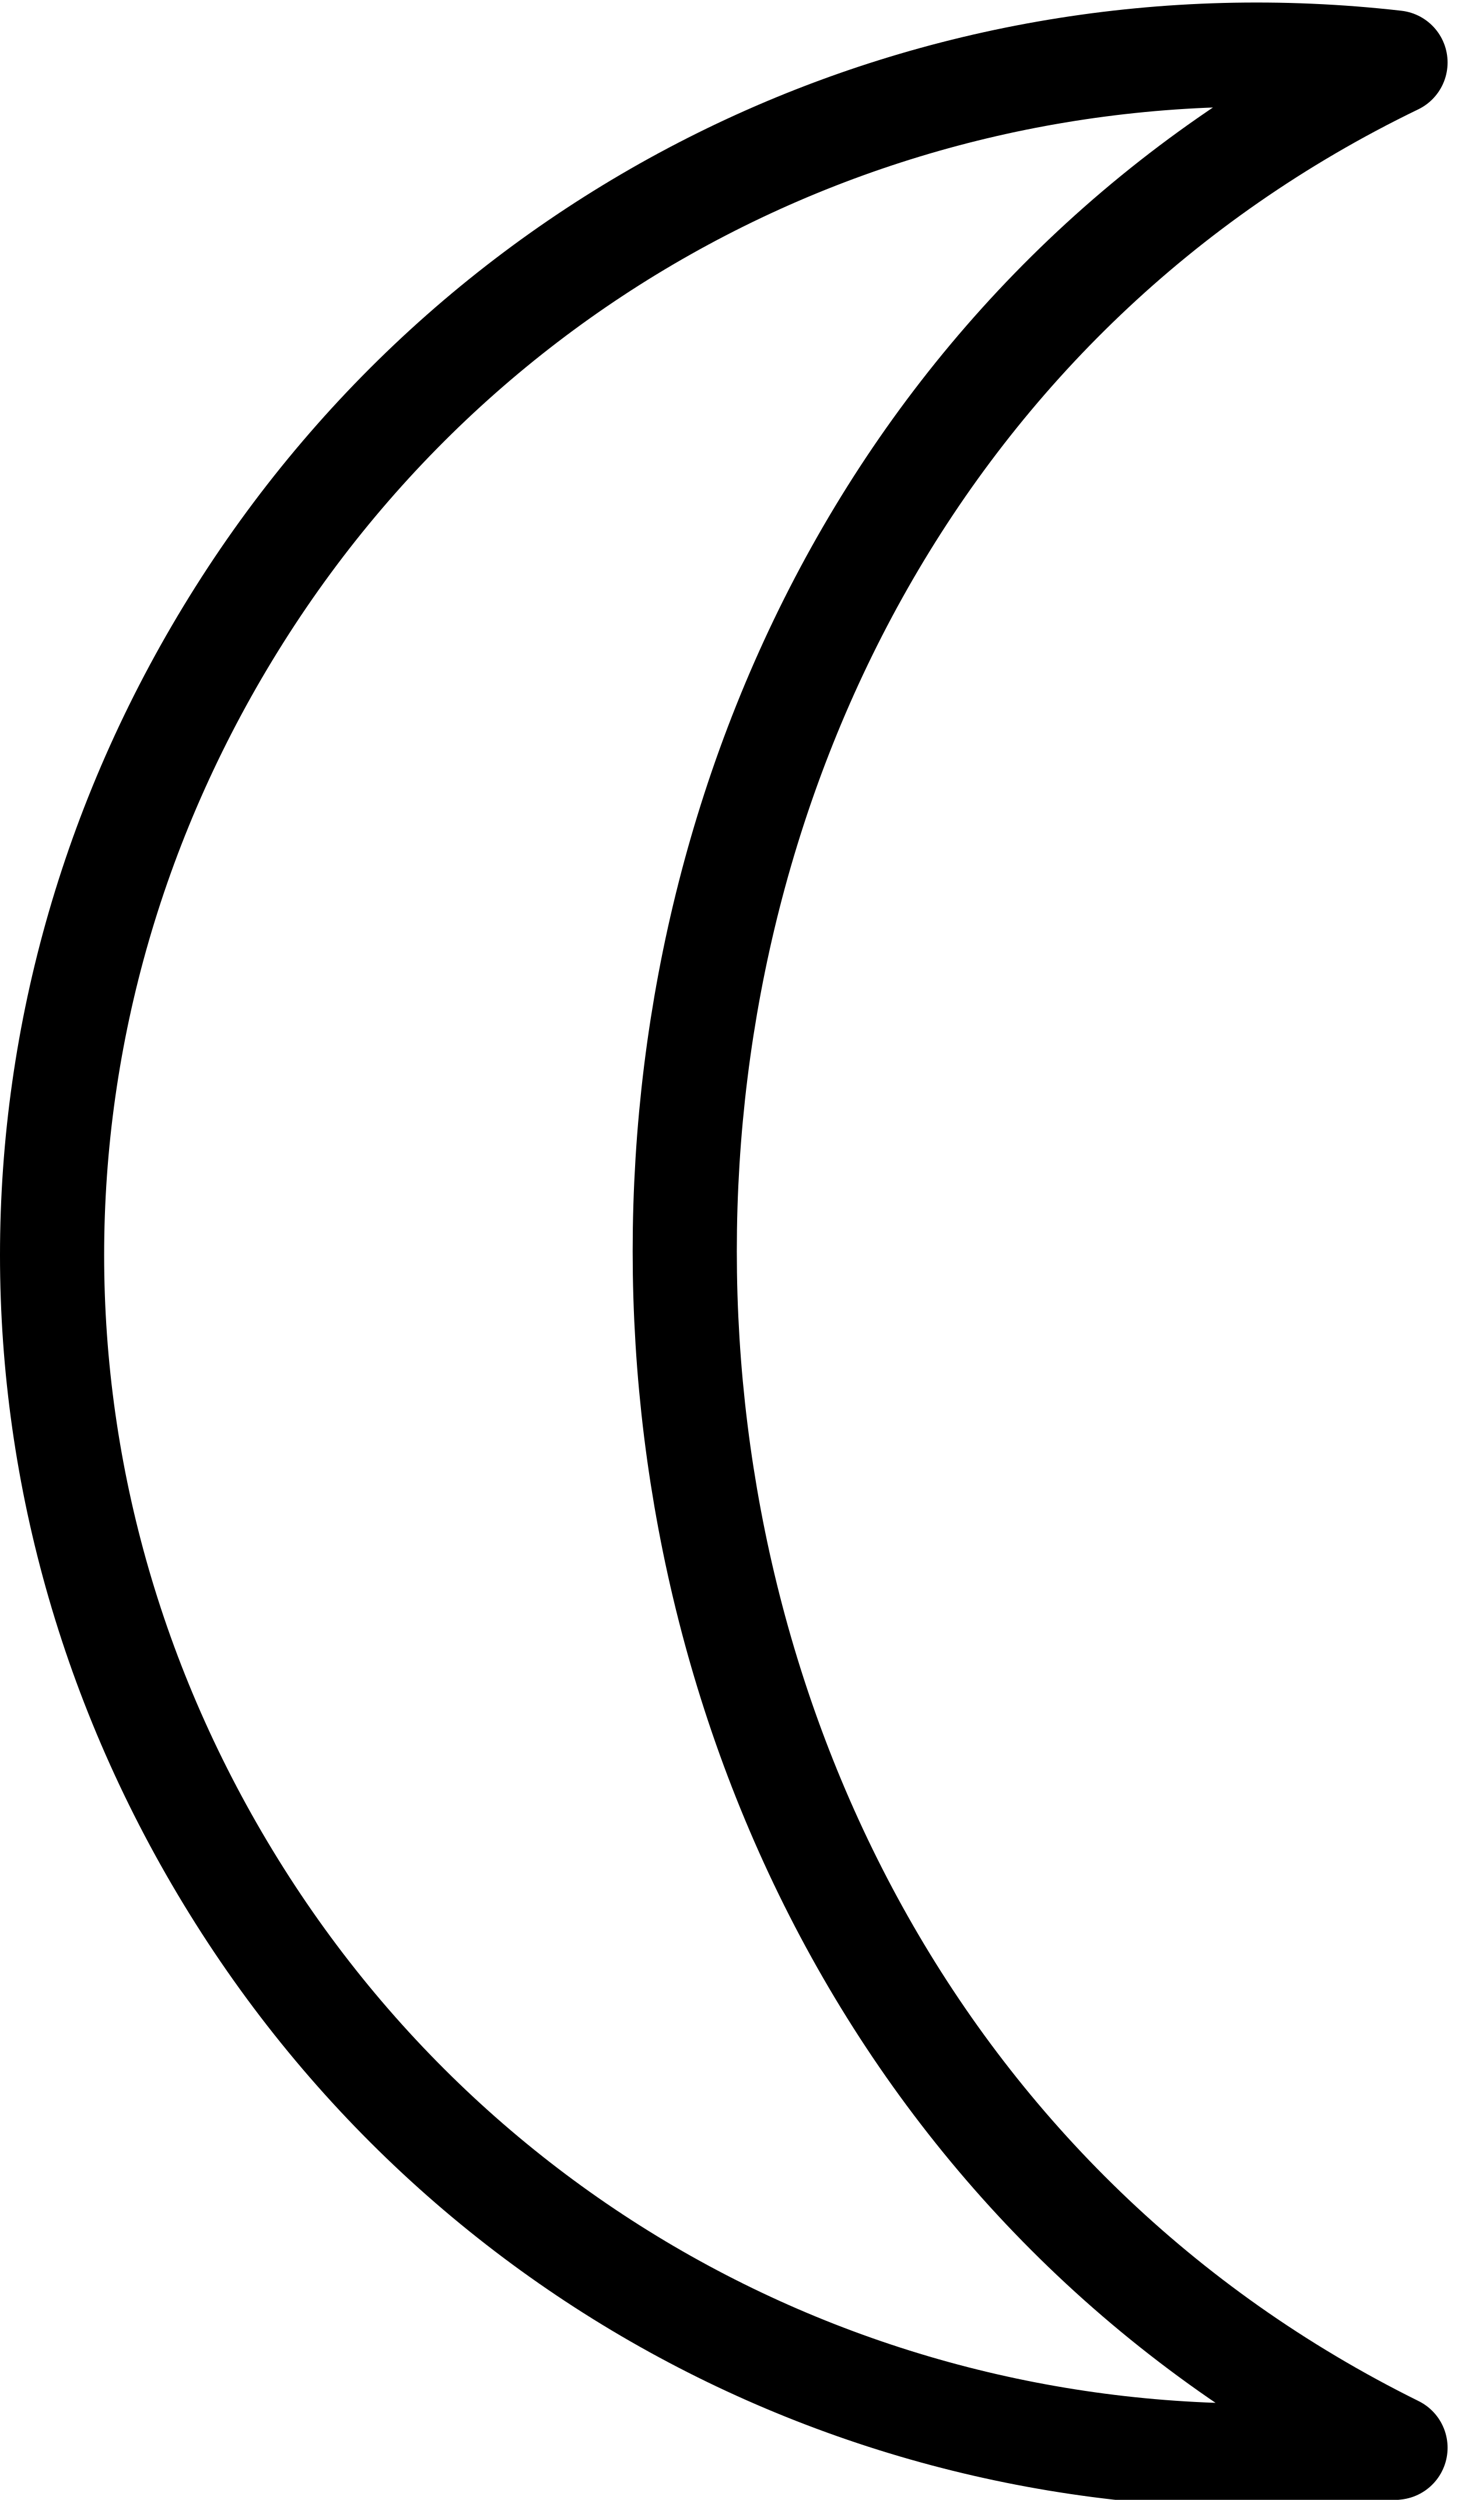 <svg xmlns="http://www.w3.org/2000/svg" viewBox="0 0 14 24">
  <path d="M13.4.6C9 .1 4.7 2.1 2.3 5.9s-2.4 8.5 0 12.3S9 24 13.4 23.5C4.3 19 4.3 5 13.4.6z" fill="none" stroke="currentColor" stroke-linecap="round" stroke-linejoin="round"/>
</svg>